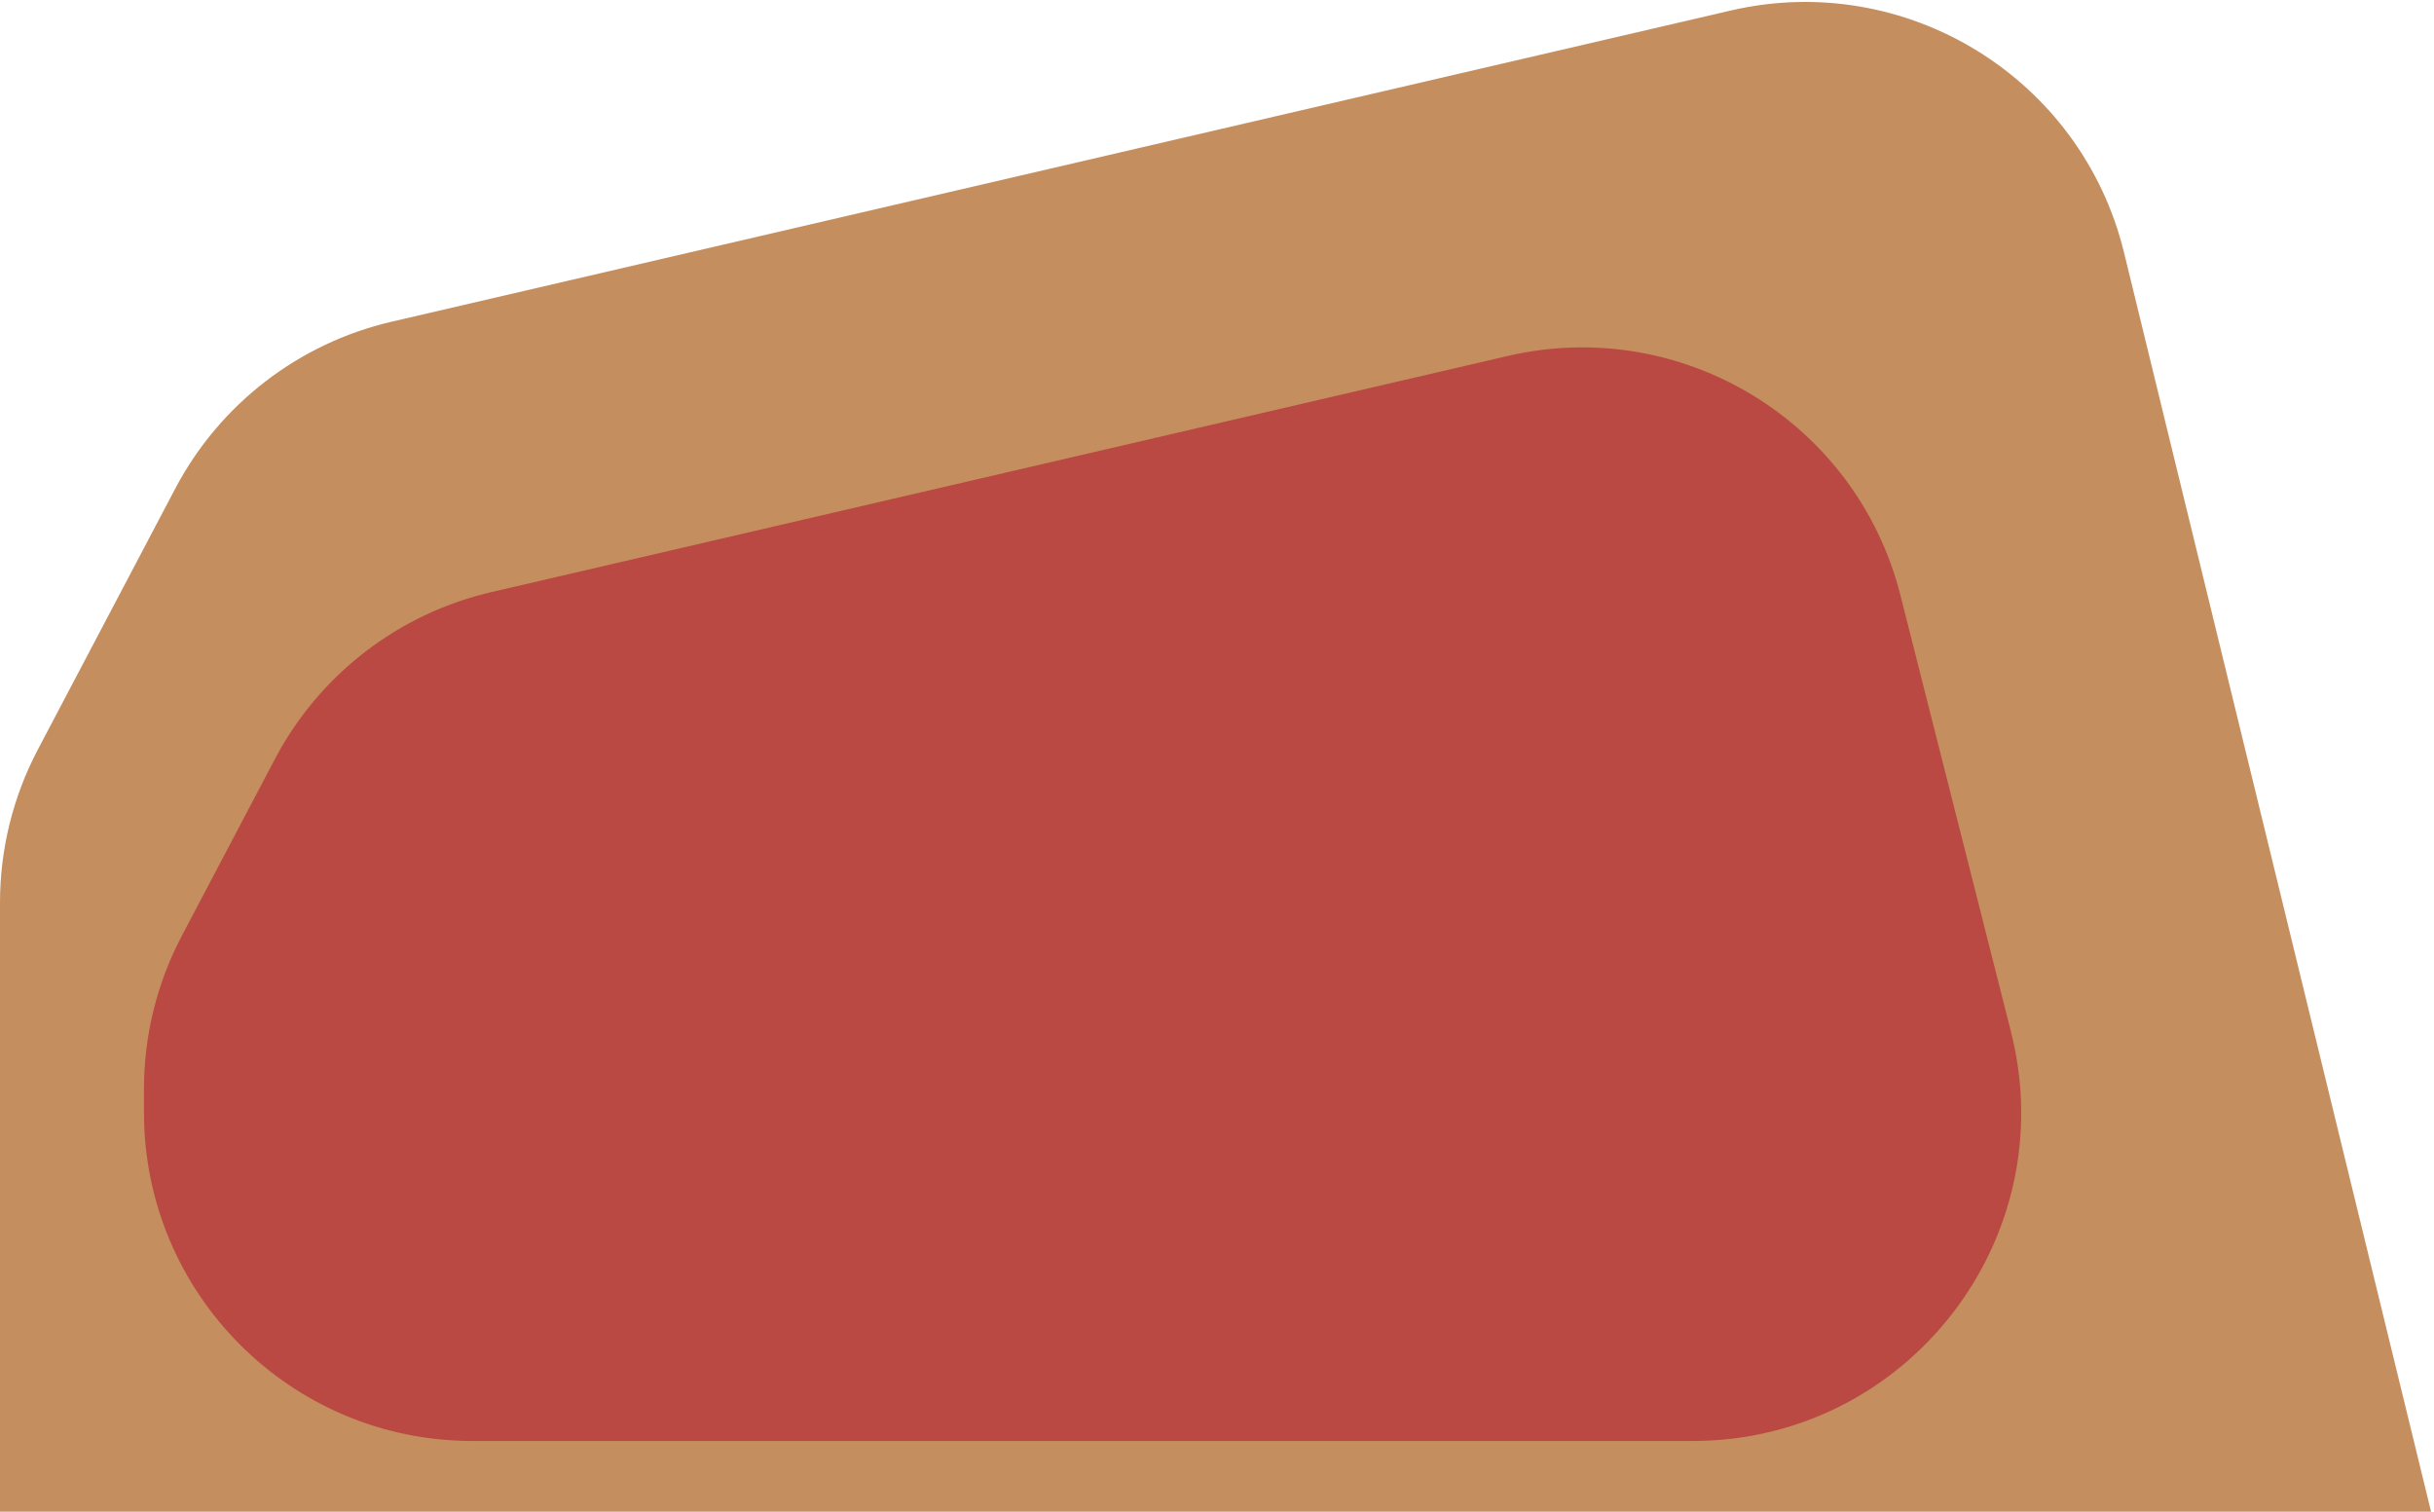 <svg width="541" height="336" viewBox="0 0 541 336" fill="none" xmlns="http://www.w3.org/2000/svg">
<path fill-rule="evenodd" clip-rule="evenodd" d="M0 200.625V336H540.348L472.108 56.156C462.629 17.287 423.632 -6.711 384.662 2.345L87.018 71.511C66.368 76.31 48.824 89.849 38.947 108.608L8.406 166.616C2.885 177.102 0 188.774 0 200.625Z" fill="#C48E5F"/>
<path d="M32 242.028C32 230.176 34.886 218.502 40.408 208.015L61.104 168.712C70.982 149.954 88.526 136.416 109.175 131.618L335.117 79.122C373.842 70.124 412.647 93.77 422.405 132.31L446.98 229.366C458.659 275.492 423.795 320.284 376.213 320.284H105C64.683 320.284 32 287.601 32 247.284L32 242.028Z" fill="#B94942"/>
</svg>
